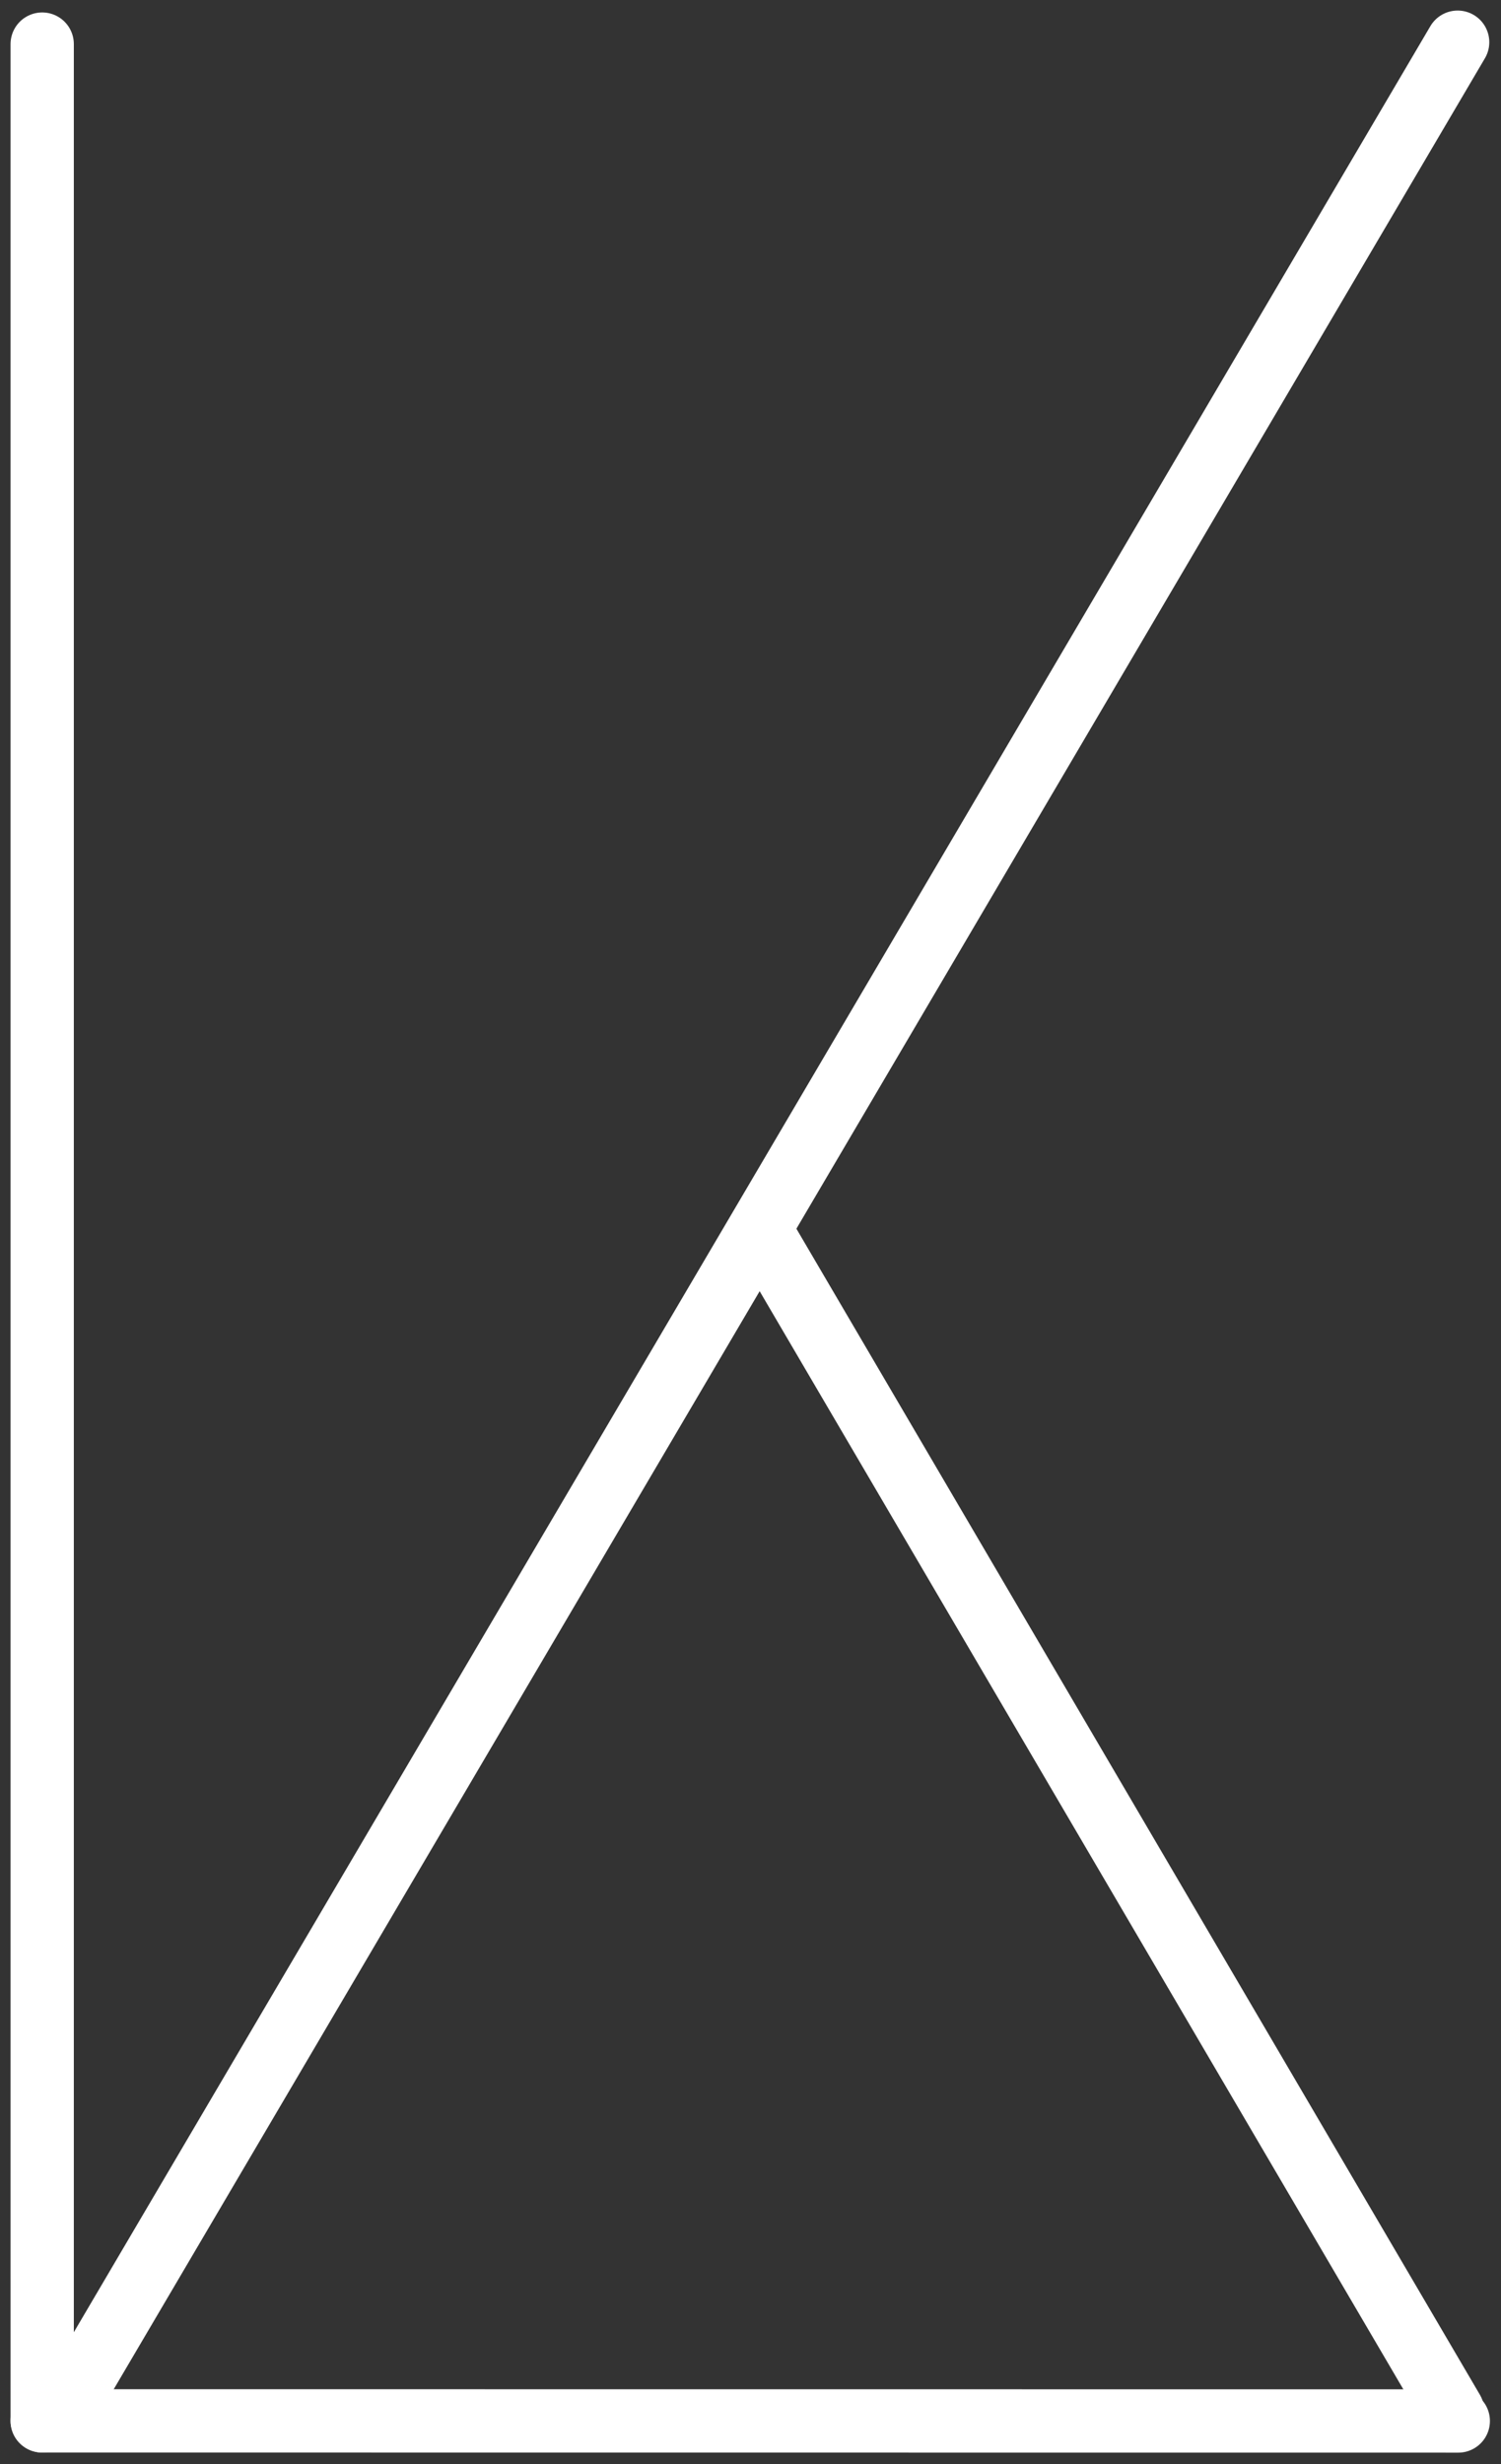 <?xml version="1.0" encoding="UTF-8" standalone="no"?>
<!DOCTYPE svg PUBLIC "-//W3C//DTD SVG 1.1//EN" "http://www.w3.org/Graphics/SVG/1.1/DTD/svg11.dtd">
<svg width="100%" height="100%" viewBox="0 0 1423 2335" version="1.1" xmlns="http://www.w3.org/2000/svg" xmlns:xlink="http://www.w3.org/1999/xlink" xml:space="preserve" xmlns:serif="http://www.serif.com/" style="fill-rule:evenodd;clip-rule:evenodd;stroke-linecap:round;stroke-linejoin:round;stroke-miterlimit:2;">
    <rect x="0" y="0" width="1423" height="2335" fill="#333333" stroke="none"/>
    <g id="Layer_2">
        <g id="Layer_1-2">
            <g id="Layer_7">
                <path d="M40,41.8L40,2294" style="fill:none;fill-rule:nonzero;stroke:white;stroke-width:60px;"/>
                <path d="M1382.5,2294.1L40,2294" style="fill:none;fill-rule:nonzero;stroke:white;stroke-width:60px;"/>
                <path d="M722.1,1167.5L1377.1,2284.4" style="fill:none;fill-rule:nonzero;stroke:white;stroke-width:60px;"/>
                <path d="M78.9,2254L1381.9,40" style="fill:none;fill-rule:nonzero;stroke:white;stroke-width:60px;"/>
            </g>
        </g>
    </g>
</svg>
